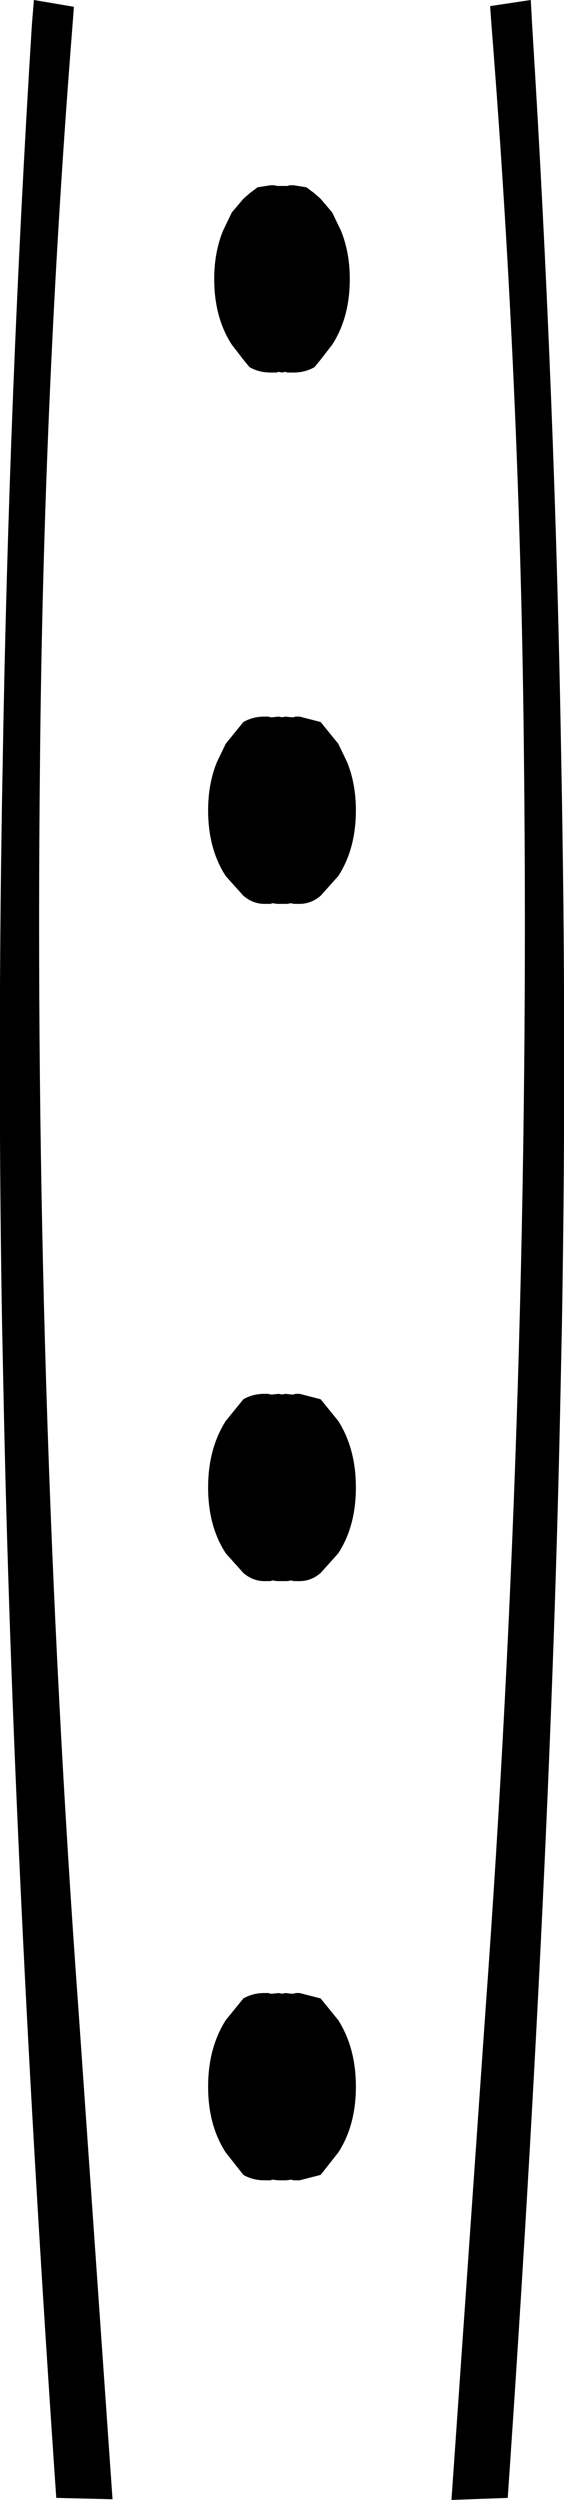 <?xml version="1.0" encoding="UTF-8" standalone="no"?>
<svg xmlns:xlink="http://www.w3.org/1999/xlink" height="184.2px" width="41.6px" xmlns="http://www.w3.org/2000/svg">
  <g transform="matrix(1.0, 0.0, 0.0, 1.0, -379.1, -326.85)">
    <path d="M381.45 328.7 L381.6 326.85 384.55 327.35 384.45 328.7 Q382.3 355.85 382.05 383.0 381.55 429.05 384.9 475.1 L387.4 511.0 383.25 510.9 Q380.05 464.35 379.35 429.1 L379.25 424.3 Q378.9 403.75 379.3 383.0 379.75 356.0 381.45 328.7 M398.1 340.65 L399.05 340.5 399.3 340.5 399.35 340.5 399.5 340.55 399.65 340.55 399.9 340.55 400.15 340.55 400.3 340.55 400.45 340.5 400.5 340.5 400.75 340.5 401.7 340.65 402.3 341.1 402.75 341.5 403.6 342.5 404.25 343.85 Q404.9 345.45 404.9 347.4 404.9 350.25 403.6 352.25 L402.75 353.35 402.3 353.9 Q401.6 354.3 400.75 354.3 L400.65 354.3 400.55 354.3 400.45 354.3 400.3 354.3 400.15 354.25 399.9 354.3 399.65 354.25 399.5 354.3 399.35 354.3 399.25 354.3 399.15 354.3 399.05 354.3 Q398.2 354.3 397.5 353.9 L397.05 353.35 396.2 352.25 Q394.9 350.25 394.9 347.4 394.9 345.45 395.55 343.85 L396.2 342.5 397.05 341.5 397.5 341.1 398.1 340.65 M399.65 379.65 L399.9 379.7 400.15 379.65 400.6 379.7 400.75 379.7 400.9 379.65 400.95 379.65 401.2 379.65 402.75 380.05 404.05 381.65 404.7 383.0 Q405.35 384.6 405.35 386.55 405.35 389.4 404.05 391.4 L402.75 392.85 Q402.05 393.45 401.2 393.45 L401.0 393.45 400.9 393.45 400.75 393.45 400.6 393.4 400.25 393.45 400.15 393.45 399.9 393.45 399.65 393.45 399.55 393.45 399.2 393.4 399.05 393.45 398.9 393.45 398.8 393.45 398.6 393.45 Q397.75 393.45 397.05 392.85 L395.75 391.4 Q394.45 389.4 394.45 386.55 394.45 384.6 395.1 383.0 L395.75 381.65 397.05 380.05 Q397.75 379.65 398.6 379.65 L398.85 379.65 398.9 379.65 399.05 379.7 399.2 379.7 399.65 379.65 M401.2 473.7 L402.75 474.1 404.05 475.7 Q405.35 477.75 405.35 480.6 405.35 483.45 404.05 485.45 L402.75 487.1 401.2 487.5 401.0 487.5 400.9 487.5 400.75 487.5 400.6 487.45 400.2 487.5 399.9 487.5 399.6 487.5 399.2 487.45 399.05 487.5 398.9 487.5 398.8 487.5 398.6 487.5 Q397.75 487.5 397.05 487.1 L395.75 485.45 Q394.45 483.45 394.45 480.6 394.45 477.75 395.75 475.7 L397.05 474.1 Q397.75 473.7 398.6 473.7 L398.75 473.7 398.85 473.7 398.9 473.7 399.05 473.75 399.2 473.75 399.65 473.7 399.9 473.75 400.15 473.7 400.6 473.75 400.75 473.75 400.9 473.7 400.95 473.7 401.05 473.7 401.2 473.7 M395.75 431.55 L397.05 429.95 Q397.75 429.55 398.6 429.55 L398.85 429.55 398.9 429.55 399.05 429.6 399.2 429.6 399.65 429.55 399.9 429.6 400.15 429.55 400.6 429.6 400.75 429.6 400.9 429.55 400.95 429.55 401.2 429.55 402.75 429.95 404.05 431.55 Q405.35 433.6 405.35 436.45 405.35 439.3 404.05 441.3 L402.75 442.75 Q402.05 443.35 401.2 443.35 L401.0 443.35 400.9 443.35 400.75 443.35 400.6 443.3 400.25 443.35 400.15 443.35 399.9 443.35 399.65 443.35 399.55 443.35 399.2 443.3 399.05 443.35 398.9 443.35 398.8 443.35 398.6 443.35 Q397.75 443.35 397.05 442.75 L395.75 441.3 Q394.45 439.3 394.45 436.45 394.45 433.6 395.75 431.55 M415.35 328.7 L415.25 327.3 418.25 326.85 418.35 328.7 Q420.05 356.0 420.5 383.0 420.9 403.75 420.55 424.3 L420.45 429.1 Q419.75 464.35 416.55 510.9 L412.4 511.05 414.9 475.1 Q418.25 429.05 417.75 383.0 417.5 355.85 415.35 328.7" fill="#000000" fill-rule="evenodd" stroke="none"/>
  </g>
</svg>
